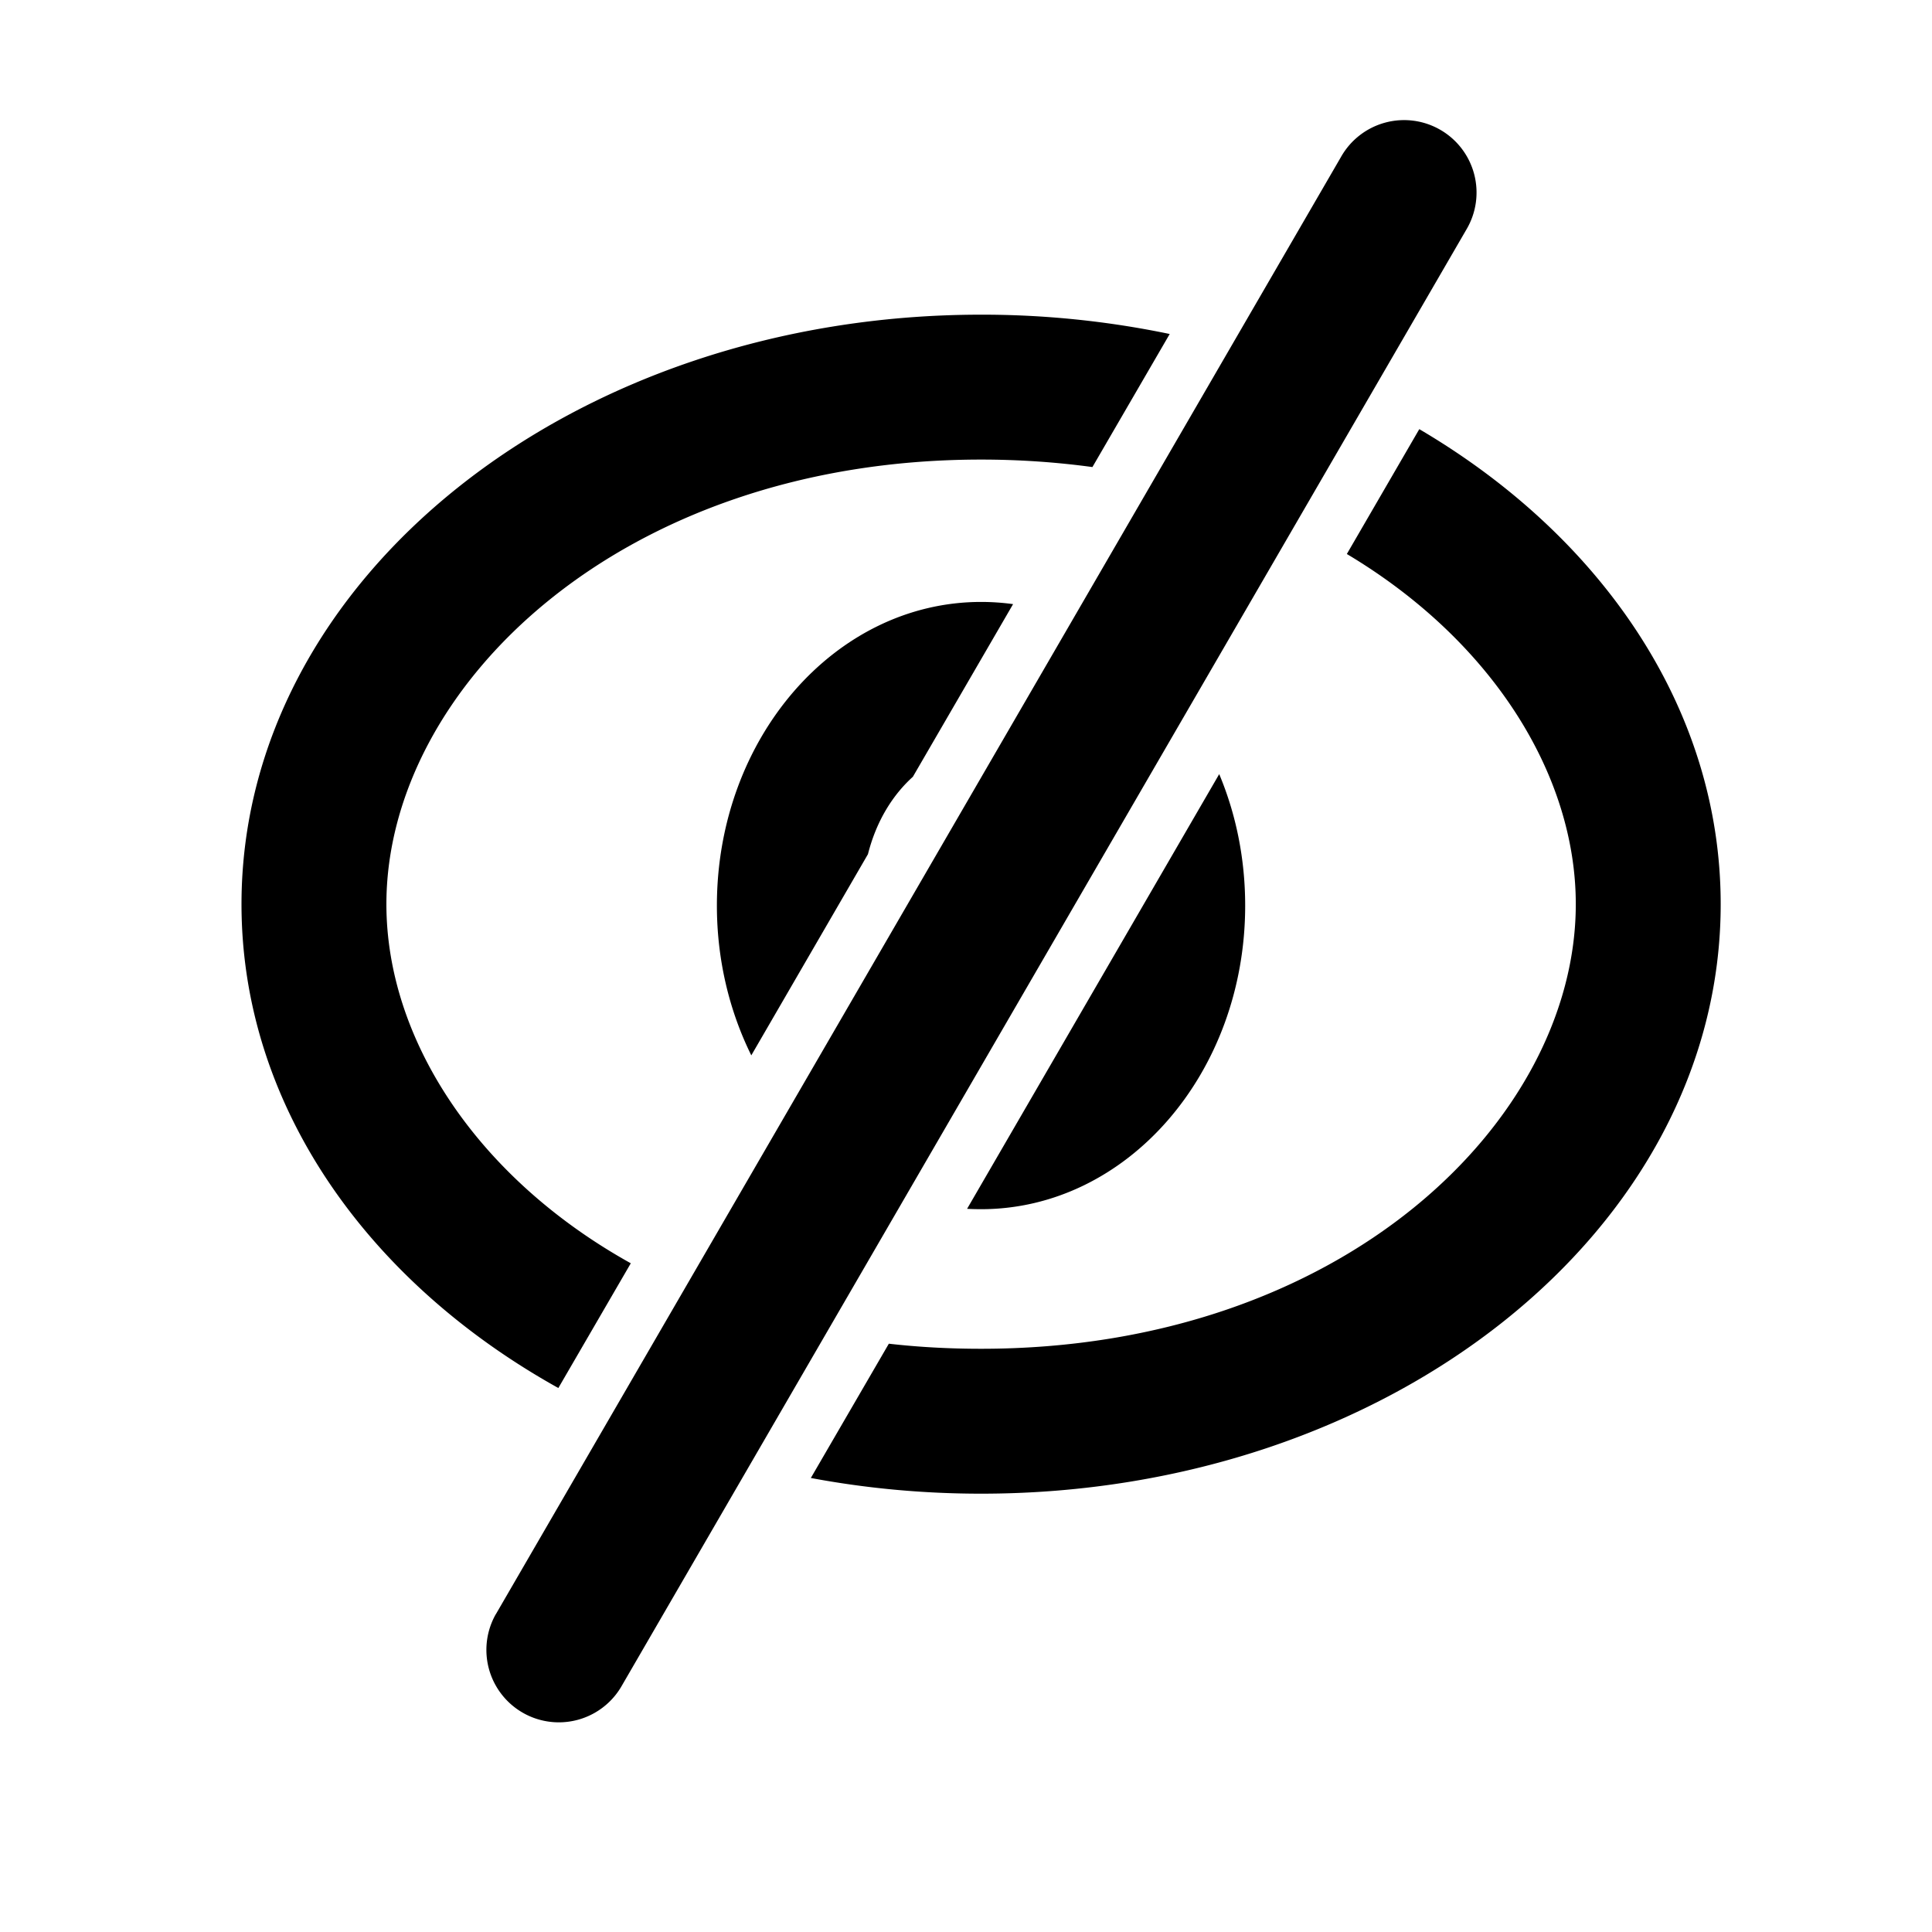 <svg xmlns="http://www.w3.org/2000/svg" version="1.1" width="1024" height="1024" fill="currentColor" aria-hidden="true" focusable="false">
    <path d="M619.968 177.024a487.424 487.424 0 0 0-99.968-10.24C303.488 166.784 128 306.688 128 479.232c0 106.176 66.432 199.936 167.936 256.448l38.4-66.112C252.352 623.936 204.8 550.4 204.8 479.232c0-114.816 123.968-235.648 315.2-235.648 20.48 0 40.192 1.408 59.008 3.968l40.96-70.528zM536.896 320.192a123.392 123.392 0 0 0-16.896-1.152c-77.312 0-140.032 72.064-140.032 160.96 0 28.8 6.656 55.936 18.24 79.36l61.824-106.624c4.544-17.984 13.44-31.68 23.808-41.024l53.12-91.52z m-24.32 320.512l133.632-230.4c8.832 21.056 13.76 44.672 13.76 69.696 0 88.832-62.656 160.896-139.968 160.896-2.496 0-4.992-0.064-7.424-0.192z m-41.472 71.488c15.744 1.792 32.064 2.688 48.896 2.688 191.232 0 315.2-120.832 315.2-235.648 0-68.8-44.544-139.776-121.344-185.6l38.4-66.176c96.896 56.96 159.744 148.48 159.744 251.776 0 172.544-175.488 312.448-392 312.448-31.04 0-61.248-2.88-90.24-8.32l41.344-71.168z"></path><path d="M777.216 121.664a38.4 38.4 0 1 0-66.432-38.528l66.432 38.528zM262.784 855.552a38.4 38.4 0 0 0 66.432 38.528l-66.432-38.528z m448-772.416l-448 772.48 66.432 38.464 448-772.416-66.432-38.528z"></path>
</svg>
